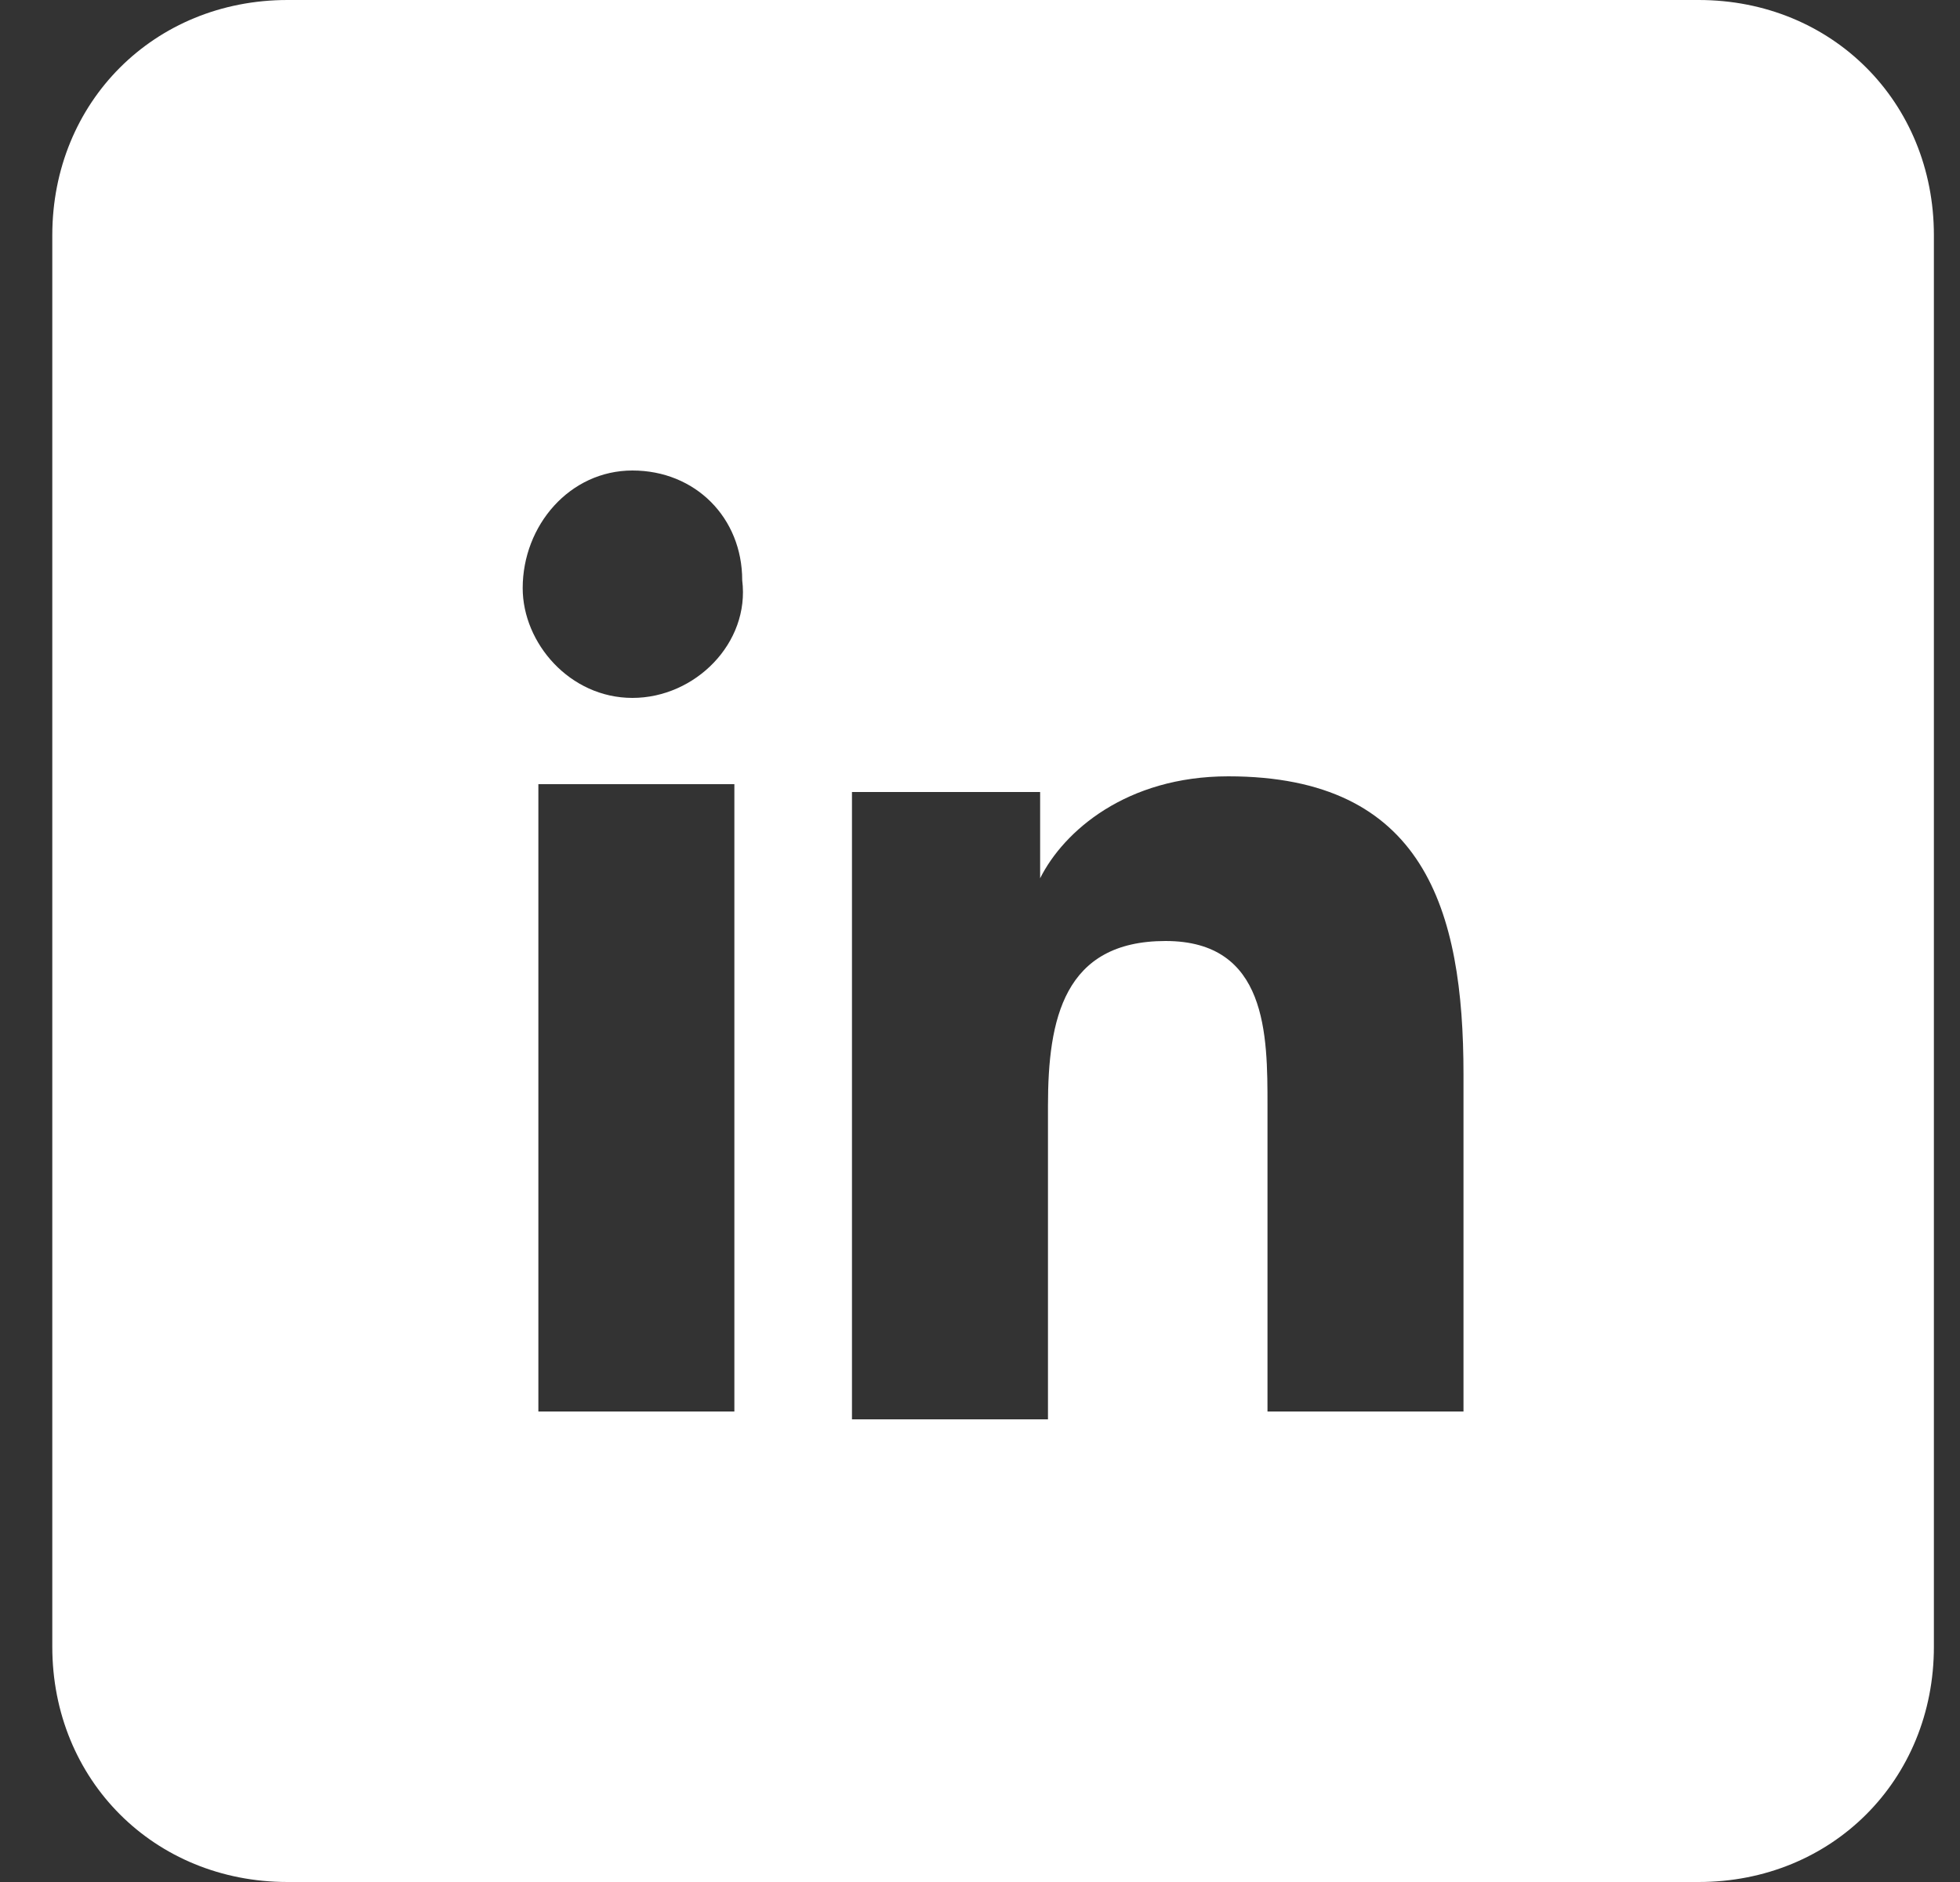 <?xml version="1.0" encoding="UTF-8"?>
<svg width="25px" height="24px" viewBox="0 0 25 24" version="1.1" xmlns="http://www.w3.org/2000/svg" xmlns:xlink="http://www.w3.org/1999/xlink">
    <rect x="0" y="0" width="25" height="24" fill="#333333" stroke="none"/>
    <!-- Generator: Sketch 43.1 (39012) - http://www.bohemiancoding.com/sketch -->
    <title>social-24px-glyph-3_square-linkedin</title>
    <desc>Created with Sketch.</desc>
    <defs></defs>
    <g id="Home" stroke="none" stroke-width="1" fill="none" fill-rule="evenodd">
        <g id="Home-Desktop-HD" transform="translate(-49, -798)" fill-rule="nonzero" fill="#FFFFFF">
            <g id="leftheader">
                <g id="social" transform="translate(18, 798)">
                    <g id="social-24px-glyph-3_square-linkedin" transform="translate(31.667, 0)">
                        <path d="M21,0 L3,0 C1.3,0 0,1.3 0,3 L0,21 C0,22.7 1.3,24 3,24 L21,24 C22.7,24 24,22.7 24,21 L24,3 C24,1.3 22.7,0 21,0 Z M8.7,18 L6.2,18 L6.2,10 L8.7,10 L8.7,18 Z M7.4,8.9 C6.6,8.9 6,8.2 6,7.5 C6,6.7 6.6,6 7.4,6 C8.2,6 8.8,6.6 8.8,7.4 C8.9,8.2 8.2,8.9 7.4,8.9 Z M18,18 L15.5,18 L15.5,14.1 C15.5,13.2 15.5,12 14.2,12 C12.9,12 12.7,13 12.7,14.1 L12.7,18.1 L10.2,18.1 L10.2,10.1 L12.6,10.1 L12.6,11.2 L12.6,11.2 C12.9,10.6 13.7,9.9 15,9.9 C17.5,9.9 18,11.6 18,13.7 L18,18 Z" id="Shape"></path>
                    </g>
                </g>
            </g>
        </g>
    </g>
</svg>